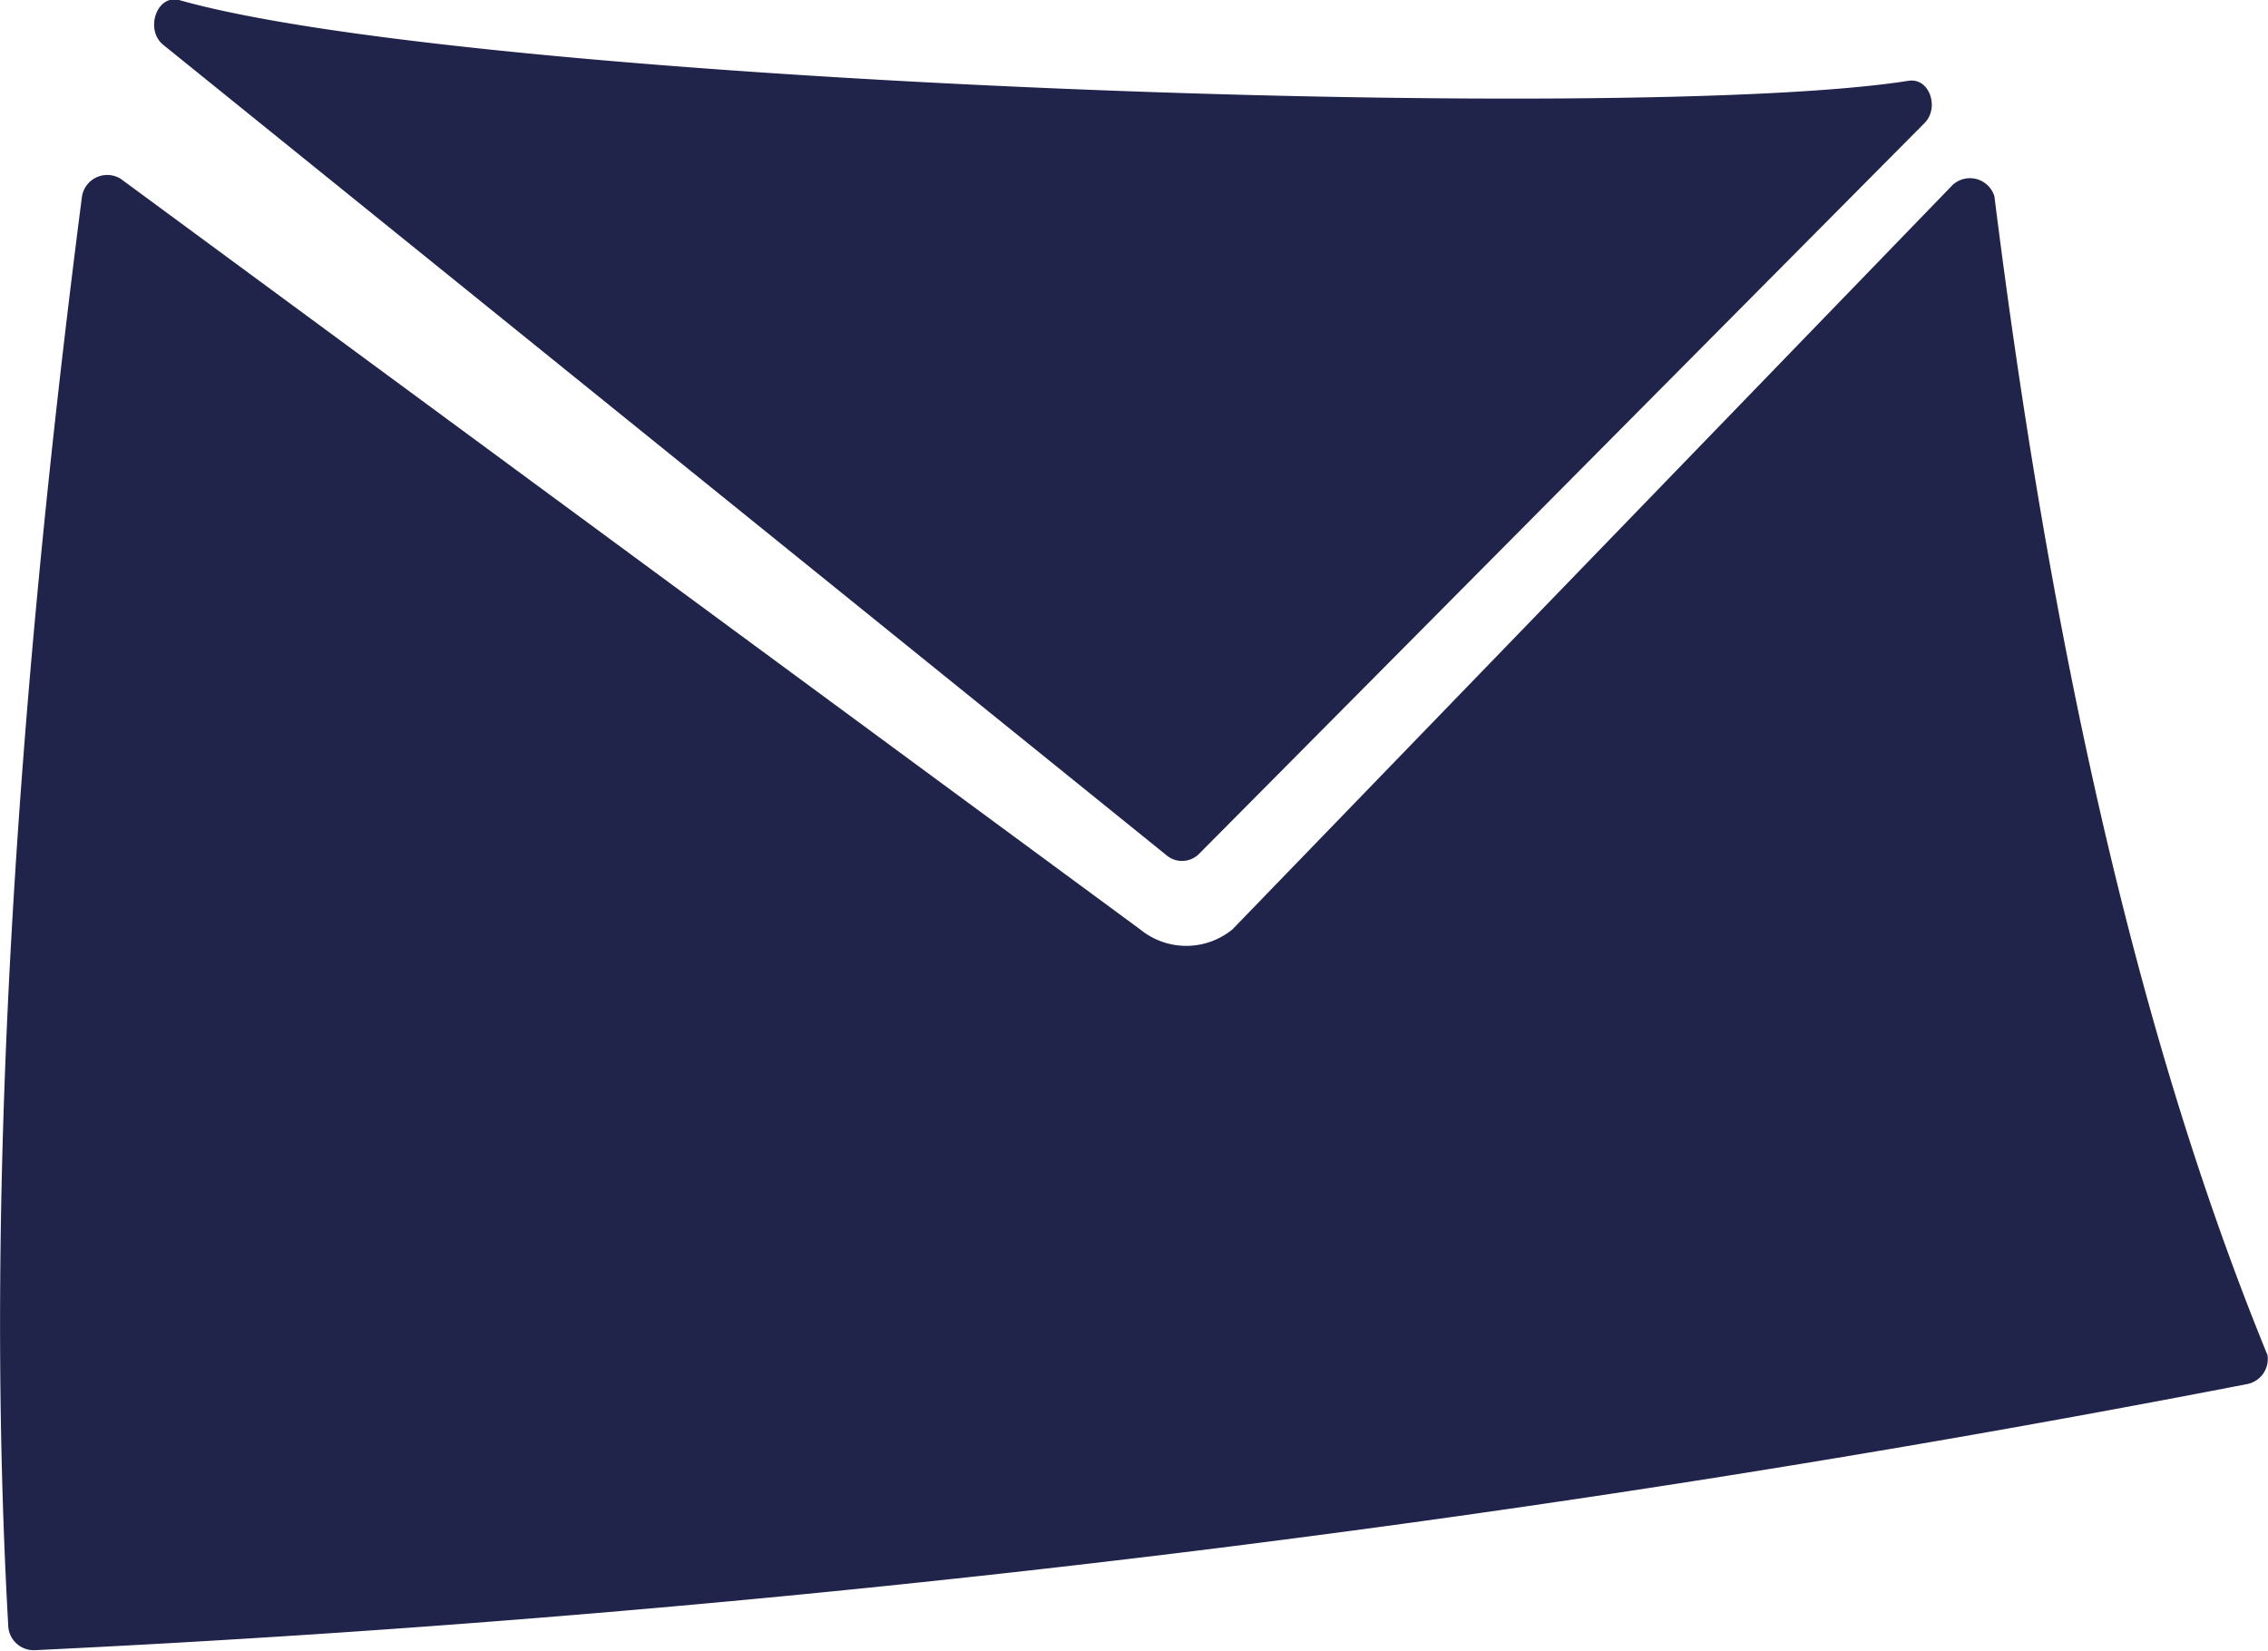 <svg xmlns="http://www.w3.org/2000/svg" viewBox="0 0 88.7 64.56"><defs><style>.cls-1{fill:#20234a;}</style></defs><title>Risorsa 2</title><g id="Livello_2" data-name="Livello 2"><g id="Livello_4" data-name="Livello 4"><path class="cls-1" d="M6.38,1.75l39.24,31.7a.94.94,0,0,0,1.29-.07L75.27,4.81c.59-.6.19-1.78-.63-1.65C63.73,4.88,18.47,3.26,7,0,6.13-.22,5.66,1.16,6.38,1.75Z"/><path class="cls-1" d="M48.2,36.35a2.85,2.85,0,0,1-3.61,0L4.73,7a1,1,0,0,0-1.53.73C.62,27.76-.63,46.61.32,63.54a1,1,0,0,0,1.07,1,606.54,606.54,0,0,0,86.46-10.4A1,1,0,0,0,88.68,53C83.52,40.4,80.17,25,78,7.68a1,1,0,0,0-1.63-.45Z"/></g></g></svg>